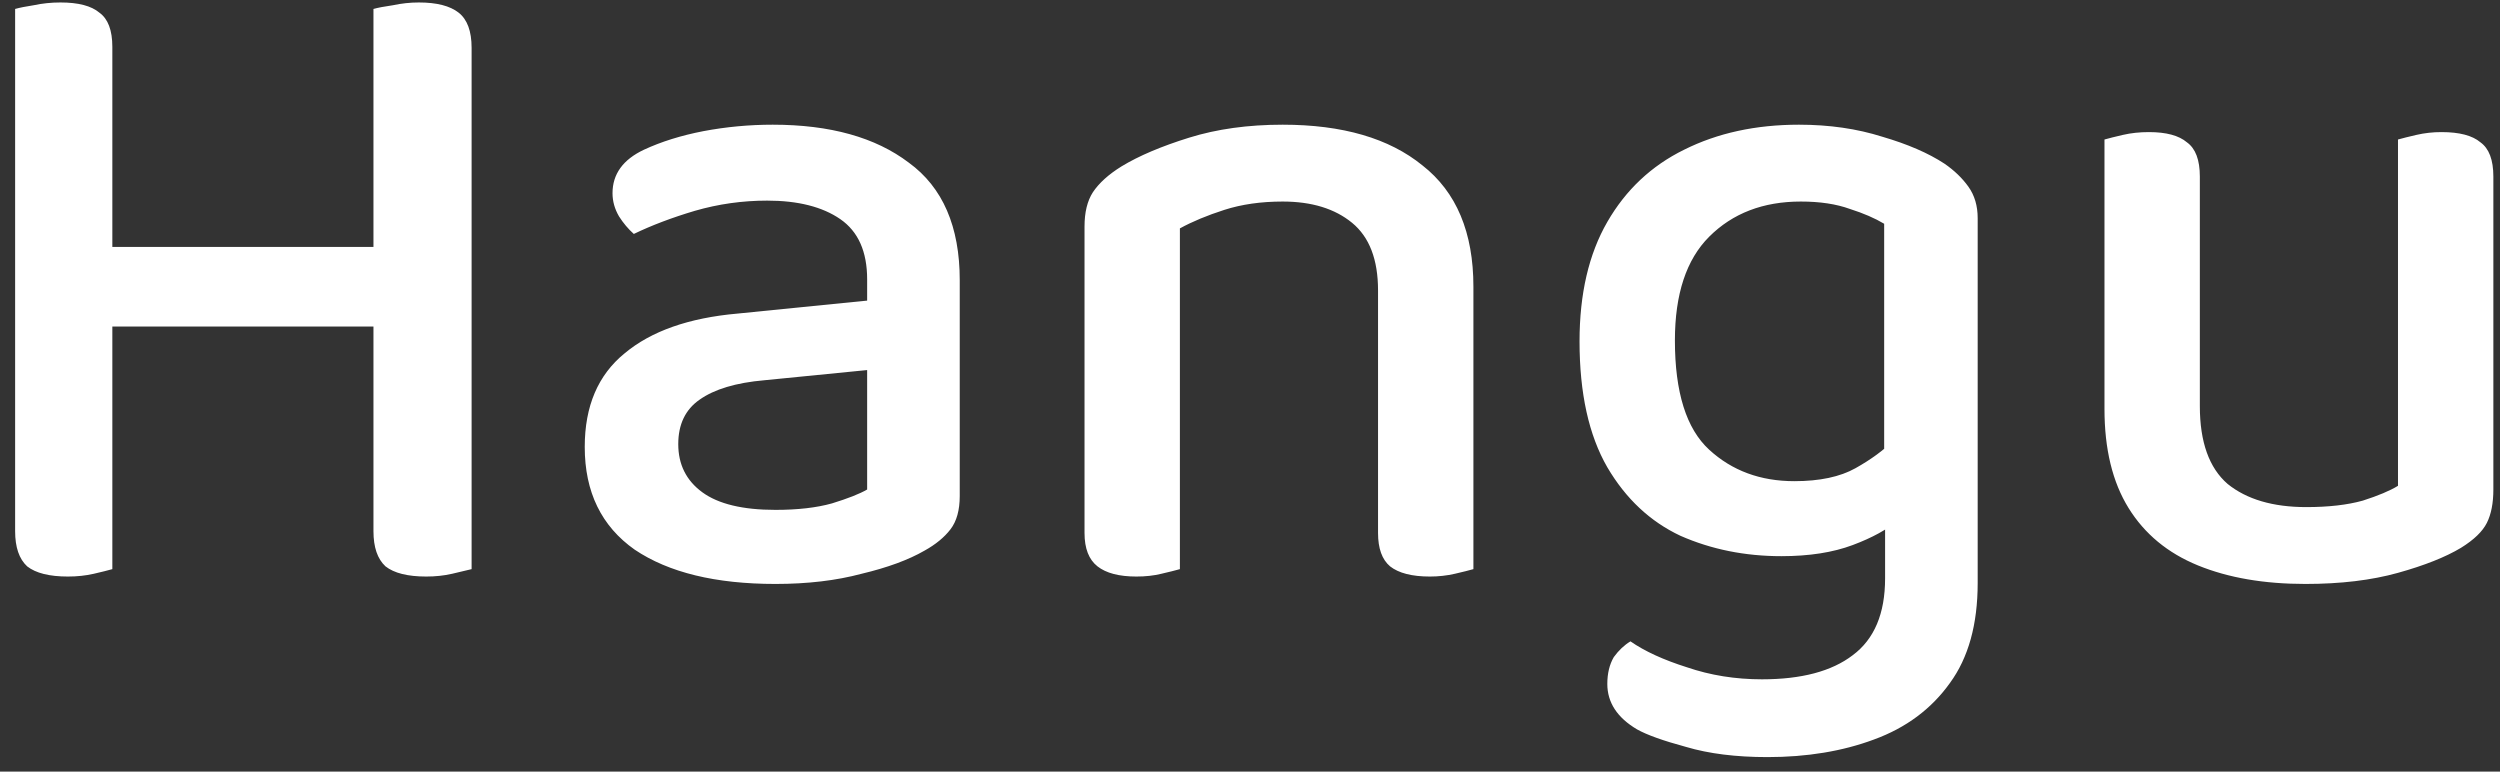 <svg width="162" height="50" viewBox="0 0 162 50" fill="none" xmlns="http://www.w3.org/2000/svg">
<rect x="0" y="0" width="162" height="50" fill="#333333" stroke="none"/>
<path d="M0.98 14.08H7.28V36.88C7 36.96 6.6 37.06 6.08 37.18C5.56 37.3 5 37.36 4.4 37.36C3.2 37.36 2.32 37.14 1.76 36.7C1.24 36.22 0.98 35.46 0.98 34.42V14.08ZM7.28 20.56H0.98V0.58C1.26 0.5 1.66 0.42 2.18 0.34C2.74 0.22 3.32 0.16 3.92 0.16C5.08 0.16 5.92 0.38 6.44 0.82C7 1.22 7.28 1.96 7.28 3.04V20.56ZM24.2 14.08H30.56V36.88C30.24 36.96 29.82 37.06 29.3 37.18C28.78 37.3 28.22 37.36 27.62 37.36C26.42 37.36 25.54 37.14 24.98 36.7C24.46 36.22 24.2 35.46 24.2 34.42V14.08ZM30.56 20.56H24.2V0.58C24.48 0.5 24.9 0.42 25.46 0.34C26.02 0.22 26.58 0.16 27.14 0.16C28.3 0.16 29.16 0.38 29.72 0.82C30.28 1.26 30.56 2.02 30.56 3.1V20.56ZM27.68 21.16H4.34V16H27.68V21.16ZM50.251 33.04C51.691 33.04 52.911 32.9 53.911 32.62C54.951 32.3 55.711 32 56.191 31.72V23.98L49.531 24.64C47.691 24.8 46.291 25.22 45.331 25.9C44.411 26.54 43.951 27.5 43.951 28.78C43.951 30.1 44.471 31.14 45.511 31.9C46.551 32.66 48.131 33.04 50.251 33.04ZM50.071 8.08C53.791 8.08 56.731 8.9 58.891 10.54C61.091 12.14 62.191 14.68 62.191 18.16V32.14C62.191 33.06 61.991 33.78 61.591 34.3C61.191 34.82 60.631 35.28 59.911 35.68C58.871 36.28 57.511 36.78 55.831 37.18C54.191 37.62 52.331 37.84 50.251 37.84C46.371 37.84 43.331 37.1 41.131 35.62C38.971 34.1 37.891 31.88 37.891 28.96C37.891 26.32 38.751 24.3 40.471 22.9C42.191 21.46 44.631 20.6 47.791 20.32L56.191 19.48V18.1C56.191 16.3 55.611 15 54.451 14.2C53.291 13.4 51.711 13 49.711 13C48.111 13 46.551 13.22 45.031 13.66C43.551 14.1 42.231 14.6 41.071 15.16C40.711 14.84 40.391 14.46 40.111 14.02C39.831 13.54 39.691 13.04 39.691 12.52C39.691 11.28 40.371 10.34 41.731 9.7C42.851 9.18 44.131 8.78 45.571 8.5C47.051 8.22 48.551 8.08 50.071 8.08ZM95.477 18.58V24.52H89.297V18.82C89.297 16.82 88.737 15.36 87.617 14.44C86.497 13.52 84.997 13.06 83.117 13.06C81.717 13.06 80.457 13.24 79.337 13.6C78.217 13.96 77.257 14.36 76.457 14.8V24.52H70.277V14.68C70.277 13.76 70.457 13.02 70.817 12.46C71.217 11.86 71.837 11.3 72.677 10.78C73.797 10.1 75.257 9.48 77.057 8.92C78.857 8.36 80.877 8.08 83.117 8.08C86.997 8.08 90.017 8.96 92.177 10.72C94.377 12.44 95.477 15.06 95.477 18.58ZM70.277 21.4H76.457V36.88C76.177 36.96 75.777 37.06 75.257 37.18C74.777 37.3 74.237 37.36 73.637 37.36C72.517 37.36 71.677 37.14 71.117 36.7C70.557 36.26 70.277 35.54 70.277 34.54V21.4ZM89.297 21.4H95.477V36.88C95.197 36.96 94.797 37.06 94.277 37.18C93.757 37.3 93.217 37.36 92.657 37.36C91.497 37.36 90.637 37.14 90.077 36.7C89.557 36.26 89.297 35.54 89.297 34.54V21.4ZM115.434 36.04C113.074 36.04 110.894 35.6 108.894 34.72C106.934 33.8 105.354 32.32 104.154 30.28C102.954 28.2 102.354 25.48 102.354 22.12C102.354 19.04 102.954 16.46 104.154 14.38C105.354 12.3 107.014 10.74 109.134 9.7C111.294 8.62 113.774 8.08 116.574 8.08C118.534 8.08 120.334 8.34 121.974 8.86C123.614 9.34 124.954 9.92 125.994 10.6C126.634 11.04 127.154 11.54 127.554 12.1C127.954 12.66 128.154 13.34 128.154 14.14V32.74H122.094V14.5C121.494 14.14 120.754 13.82 119.874 13.54C118.994 13.22 117.934 13.06 116.694 13.06C114.254 13.06 112.274 13.82 110.754 15.34C109.274 16.82 108.534 19.06 108.534 22.06C108.534 25.42 109.274 27.78 110.754 29.14C112.234 30.5 114.074 31.18 116.274 31.18C117.914 31.18 119.234 30.9 120.234 30.34C121.234 29.78 122.054 29.18 122.694 28.54L122.994 33.7C122.314 34.3 121.334 34.84 120.054 35.32C118.774 35.8 117.234 36.04 115.434 36.04ZM122.154 37.48V31.42H128.154V37.78C128.154 40.46 127.554 42.62 126.354 44.26C125.154 45.94 123.514 47.16 121.434 47.92C119.394 48.68 117.094 49.06 114.534 49.06C112.494 49.06 110.734 48.84 109.254 48.4C107.774 48 106.714 47.62 106.074 47.26C104.794 46.5 104.154 45.52 104.154 44.32C104.154 43.64 104.294 43.06 104.574 42.58C104.894 42.14 105.254 41.8 105.654 41.56C106.574 42.2 107.794 42.76 109.314 43.24C110.834 43.76 112.454 44.02 114.174 44.02C116.734 44.02 118.694 43.5 120.054 42.46C121.454 41.42 122.154 39.76 122.154 37.48ZM136.37 26.5V21.4H142.55V26.32C142.55 28.64 143.15 30.32 144.35 31.36C145.59 32.36 147.29 32.86 149.45 32.86C150.89 32.86 152.11 32.72 153.11 32.44C154.11 32.12 154.87 31.8 155.39 31.48V21.4H161.57V31.72C161.57 32.6 161.43 33.32 161.15 33.88C160.87 34.44 160.31 34.98 159.47 35.5C158.47 36.1 157.11 36.64 155.39 37.12C153.67 37.6 151.67 37.84 149.39 37.84C146.71 37.84 144.39 37.44 142.43 36.64C140.47 35.84 138.97 34.6 137.93 32.92C136.89 31.24 136.37 29.1 136.37 26.5ZM161.57 24.4H155.39V9.04C155.67 8.96 156.07 8.86 156.59 8.74C157.11 8.62 157.65 8.56 158.21 8.56C159.37 8.56 160.21 8.78 160.73 9.22C161.29 9.62 161.57 10.36 161.57 11.44V24.4ZM142.55 24.4H136.37V9.04C136.65 8.96 137.05 8.86 137.57 8.74C138.09 8.62 138.65 8.56 139.25 8.56C140.37 8.56 141.19 8.78 141.71 9.22C142.27 9.62 142.55 10.36 142.55 11.44V24.4Z" fill="white"/>
</svg>
